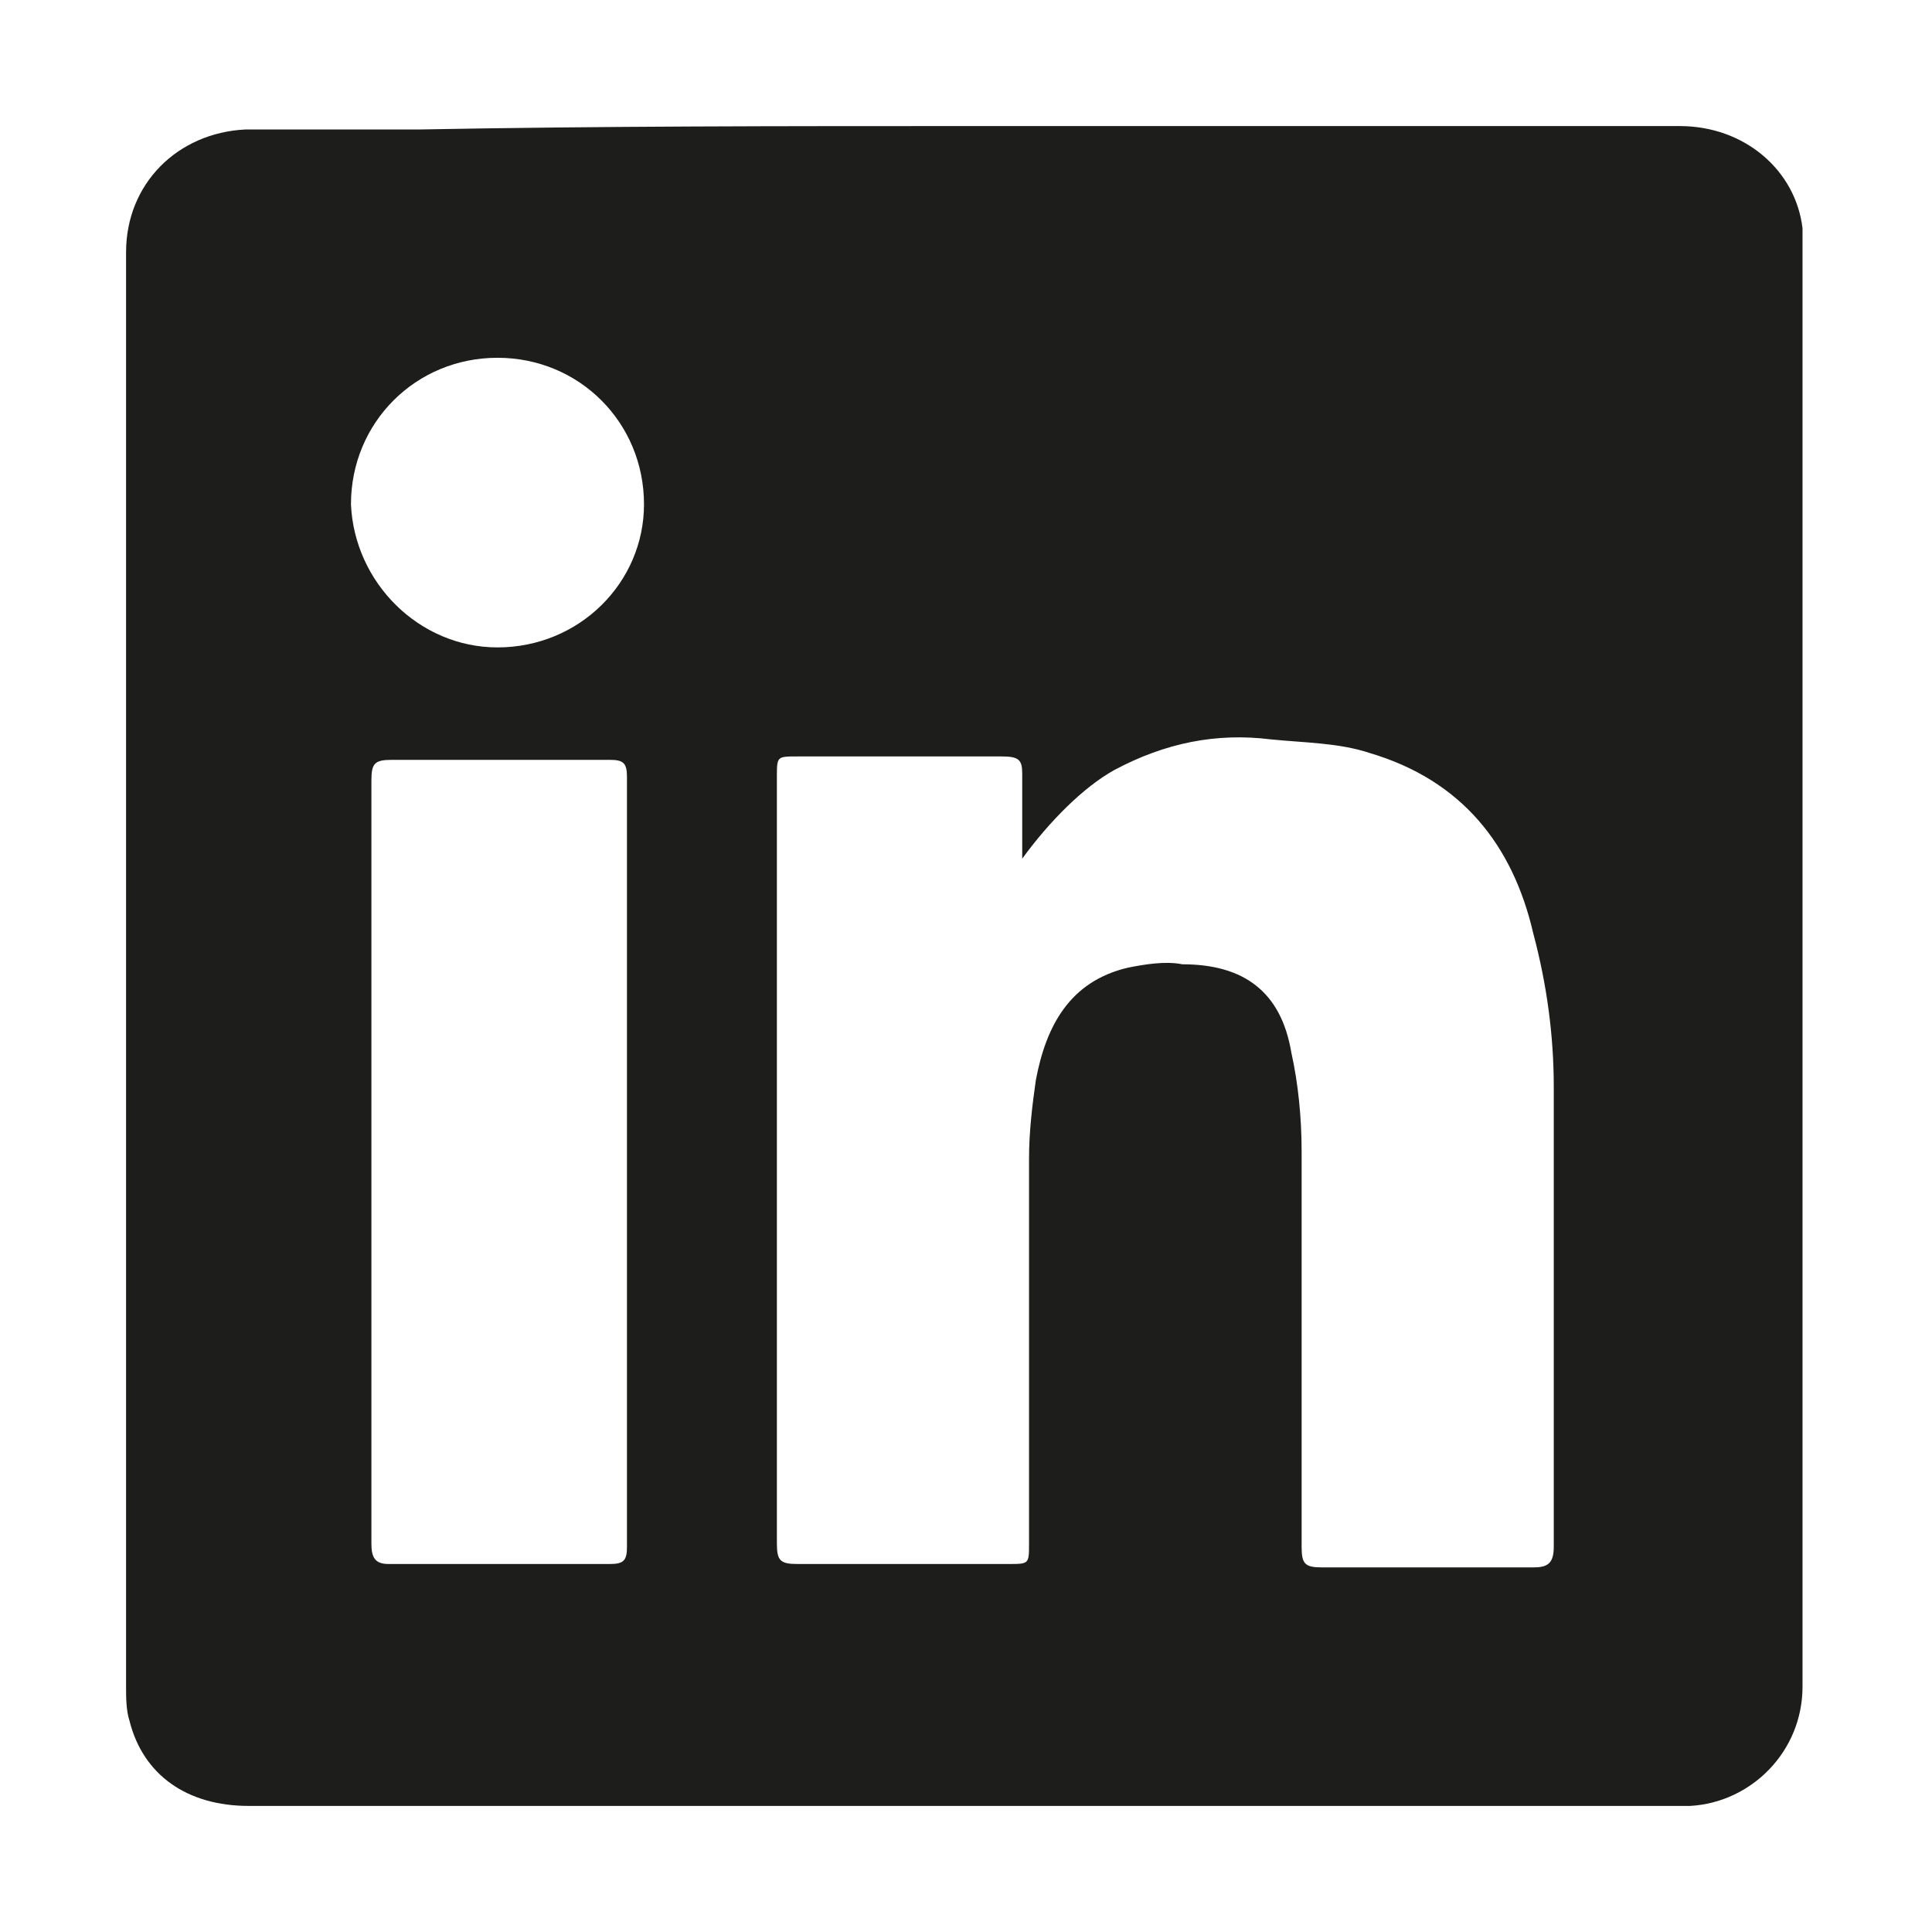 <?xml version="1.0" encoding="utf-8"?>
<!-- Generator: Adobe Illustrator 23.0.3, SVG Export Plug-In . SVG Version: 6.00 Build 0)  -->
<svg version="1.1" id="Laag_1" xmlns="http://www.w3.org/2000/svg" xmlns:xlink="http://www.w3.org/1999/xlink" x="0px" y="0px"
	 viewBox="0 0 56.7 56.7" style="enable-background:new 0 0 56.7 56.7;" xml:space="preserve">
<style type="text/css">
	.st0{fill:#1D1D1B;}
</style>
<g>
	<g>
		<path class="st0" d="M28.3,3.7c7,0,14,0,21,0c1.9,0,3.4,1.3,3.6,3c0,0.2,0,0.4,0,0.5c0,14.1,0,28.2,0,42.3c0,1.9-1.5,3.4-3.3,3.5
			c-0.1,0-0.2,0-0.4,0c-14,0-27.9,0-41.9,0c-1.8,0-3.1-0.9-3.5-2.5c-0.1-0.3-0.1-0.7-0.1-1c0-14,0-28.1,0-42.1c0-2,1.5-3.5,3.5-3.6
			c1.7,0,3.4,0,5.1,0C17.6,3.7,23,3.7,28.3,3.7z M30,25.2c0-0.8,0-1.7,0-2.5c0-0.4-0.1-0.5-0.6-0.5c-2,0-4,0-6,0
			c-0.6,0-0.6,0-0.6,0.6c0,7.5,0,15,0,22.5c0,0.5,0.1,0.6,0.6,0.6c2.1,0,4.2,0,6.2,0c0.6,0,0.6,0,0.6-0.6c0-3.8,0-7.5,0-11.3
			c0-0.8,0.1-1.6,0.2-2.3c0.3-1.6,1-2.9,2.7-3.3c0.5-0.1,1.1-0.2,1.6-0.1c1.8,0,2.9,0.8,3.2,2.6c0.2,0.9,0.3,1.9,0.3,2.9
			c0,3.9,0,7.7,0,11.6c0,0.5,0.1,0.6,0.6,0.6c2.1,0,4.2,0,6.2,0c0.4,0,0.6-0.1,0.6-0.6c0-4.5,0-9,0-13.5c0-1.5-0.2-3-0.6-4.5
			c-0.6-2.6-2.1-4.5-4.8-5.3c-0.9-0.3-1.9-0.3-2.9-0.4c-1.6-0.2-3.1,0.1-4.6,0.9C31.8,23.1,30.8,24.1,30,25.2z M10.9,34
			c0,3.8,0,7.5,0,11.3c0,0.4,0.1,0.6,0.5,0.6c2.2,0,4.3,0,6.5,0c0.4,0,0.5-0.1,0.5-0.5c0-7.5,0-15.1,0-22.6c0-0.4-0.1-0.5-0.5-0.5
			c-2.1,0-4.2,0-6.4,0c-0.5,0-0.6,0.1-0.6,0.6C10.9,26.5,10.9,30.2,10.9,34z M14.6,19c2.4,0,4.3-1.9,4.3-4.2c0-2.4-1.9-4.3-4.3-4.3
			c-2.4,0-4.3,1.9-4.3,4.3C10.4,17.1,12.3,19,14.6,19z"/>
	</g>
</g>
</svg>
